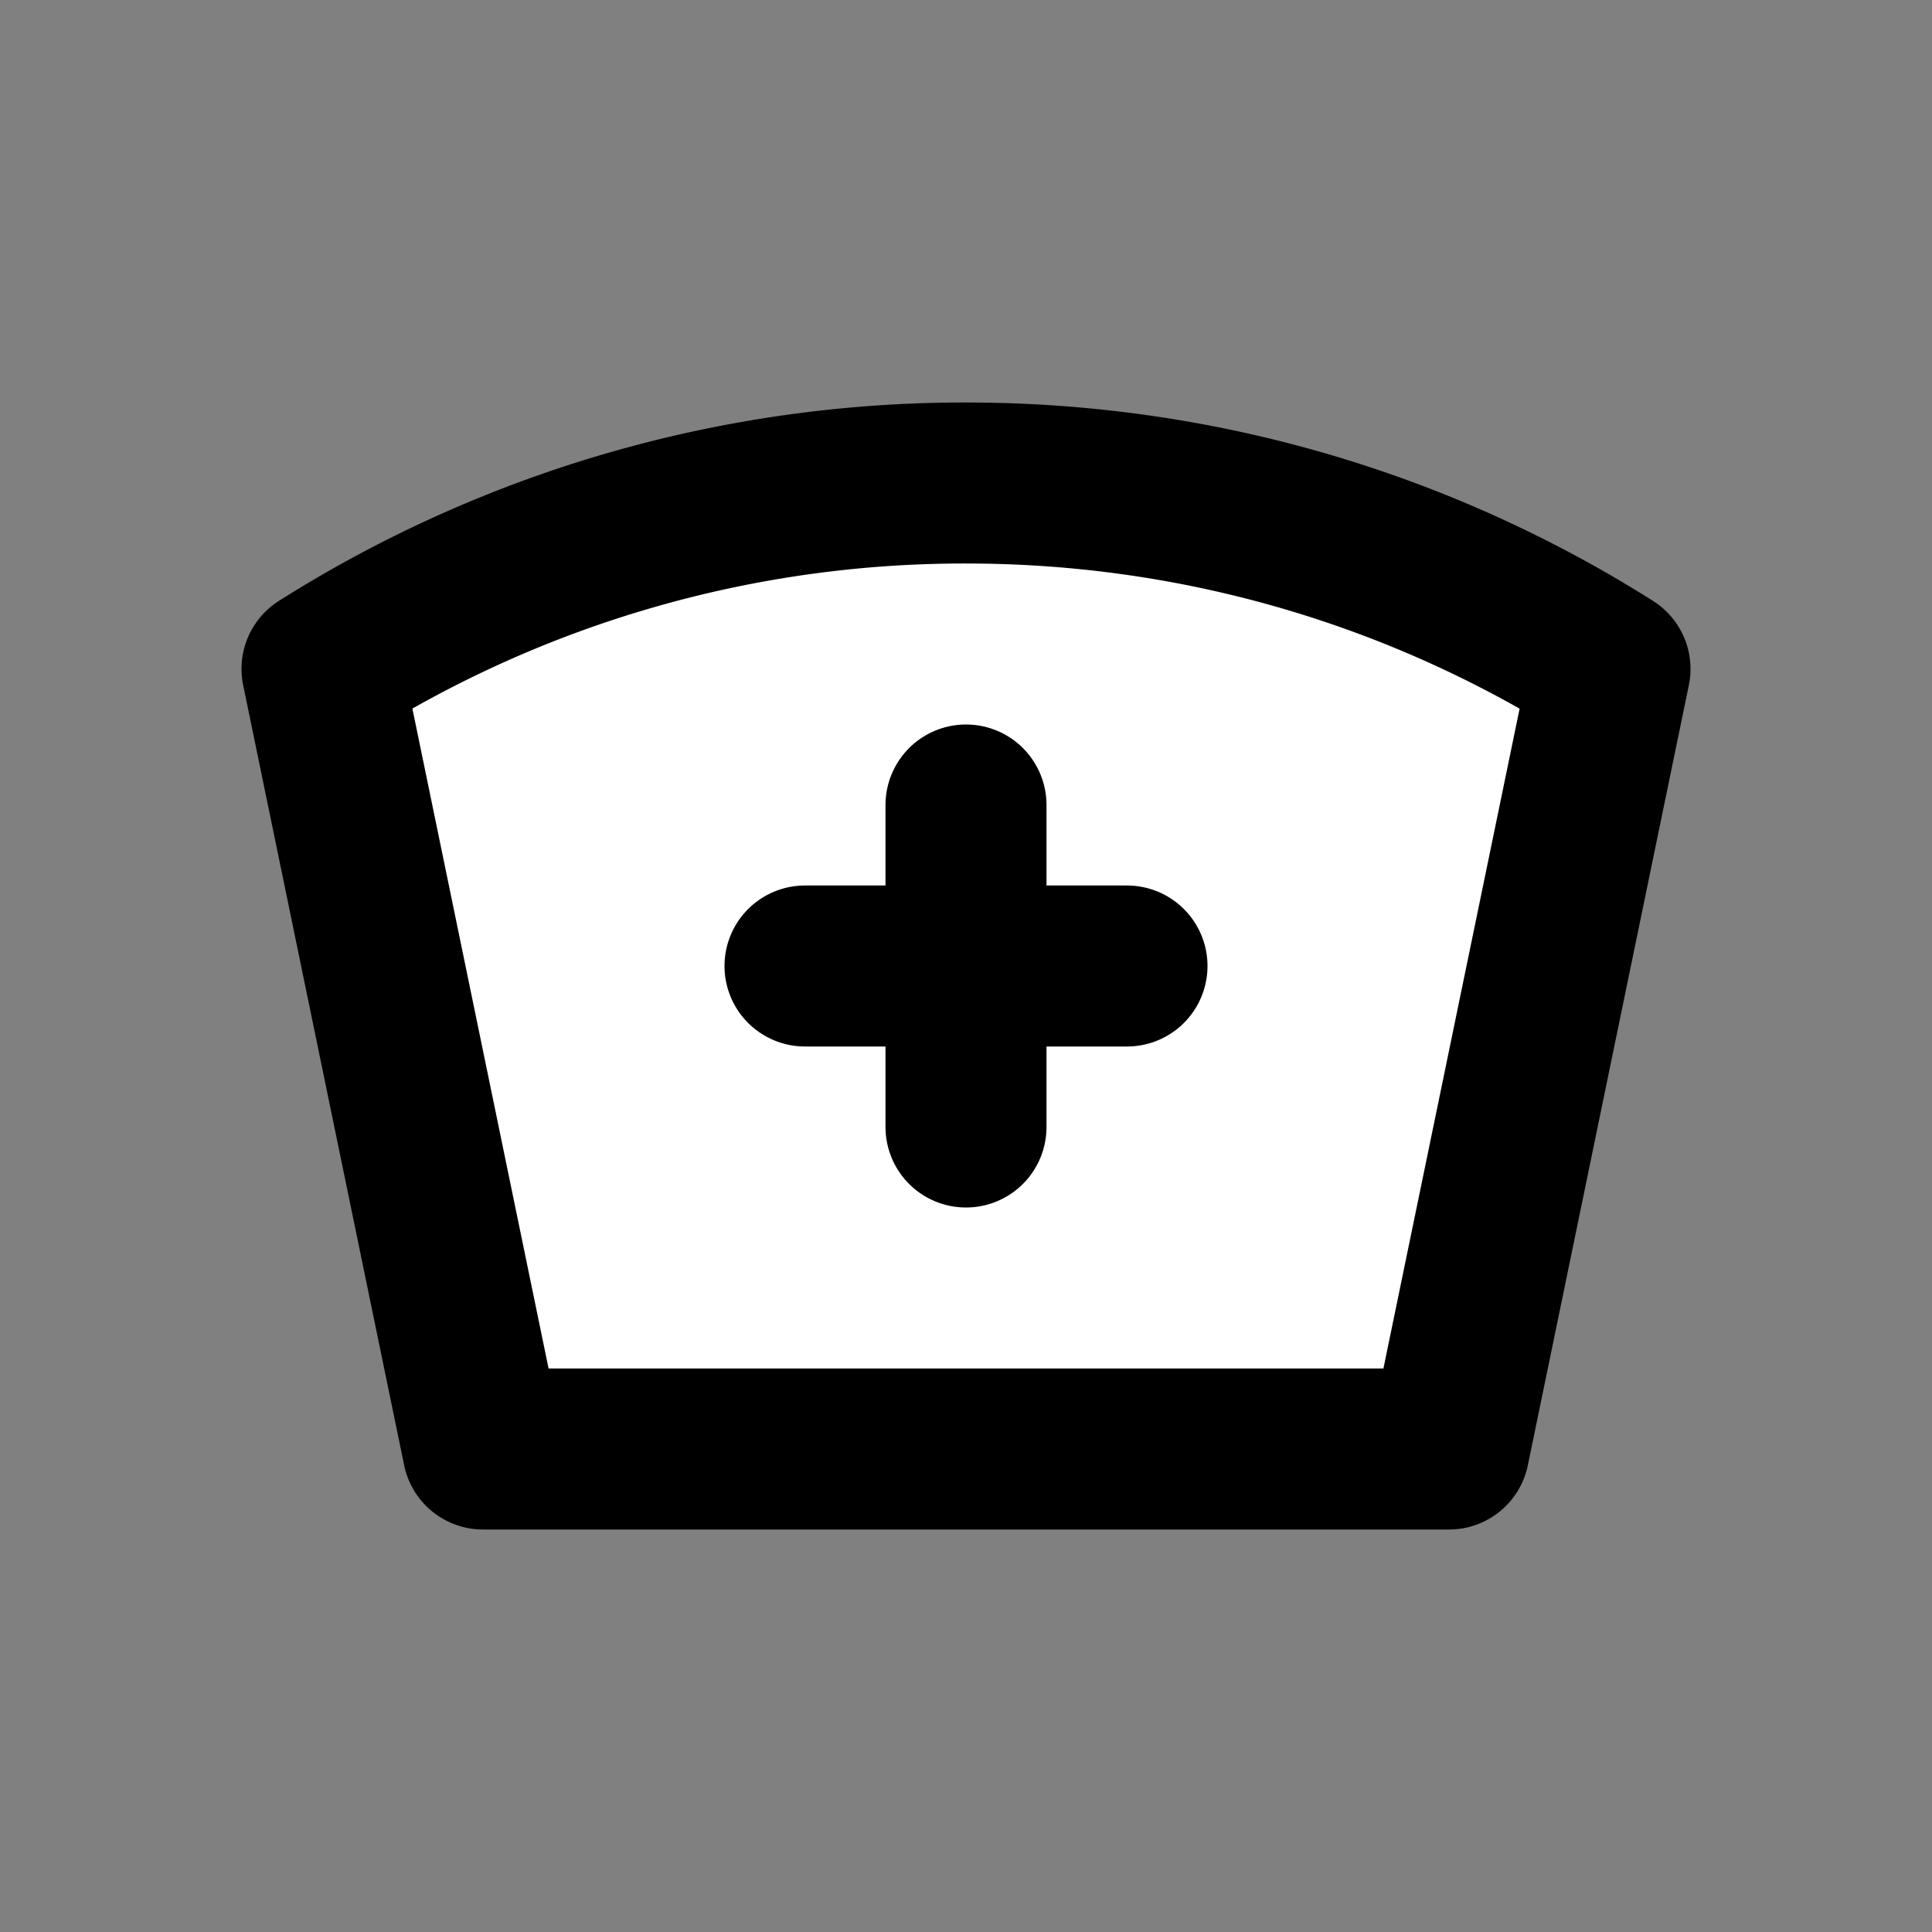 
<svg xmlns="http://www.w3.org/2000/svg" width="24" height="24" viewBox="0 0 24 24" stroke-width="2" stroke="currentColor" fill="white" stroke-linecap="round" stroke-linejoin="round">
	<rect x="0" y="0" width="24" height="24" fill="#808080" stroke="none"/>
	<path stroke="none" d="M0 0h24v24H0z" fill="none"></path>
	<path d="M12 6c2.941 0 5.685 .847 8 2.31l-2 9.69h-12l-2 -9.691a14.93 14.93 0 0 1 8 -2.309z"></path>
	<path d="M10 12h4"></path>
	<path d="M12 10v4"></path>
</svg>
